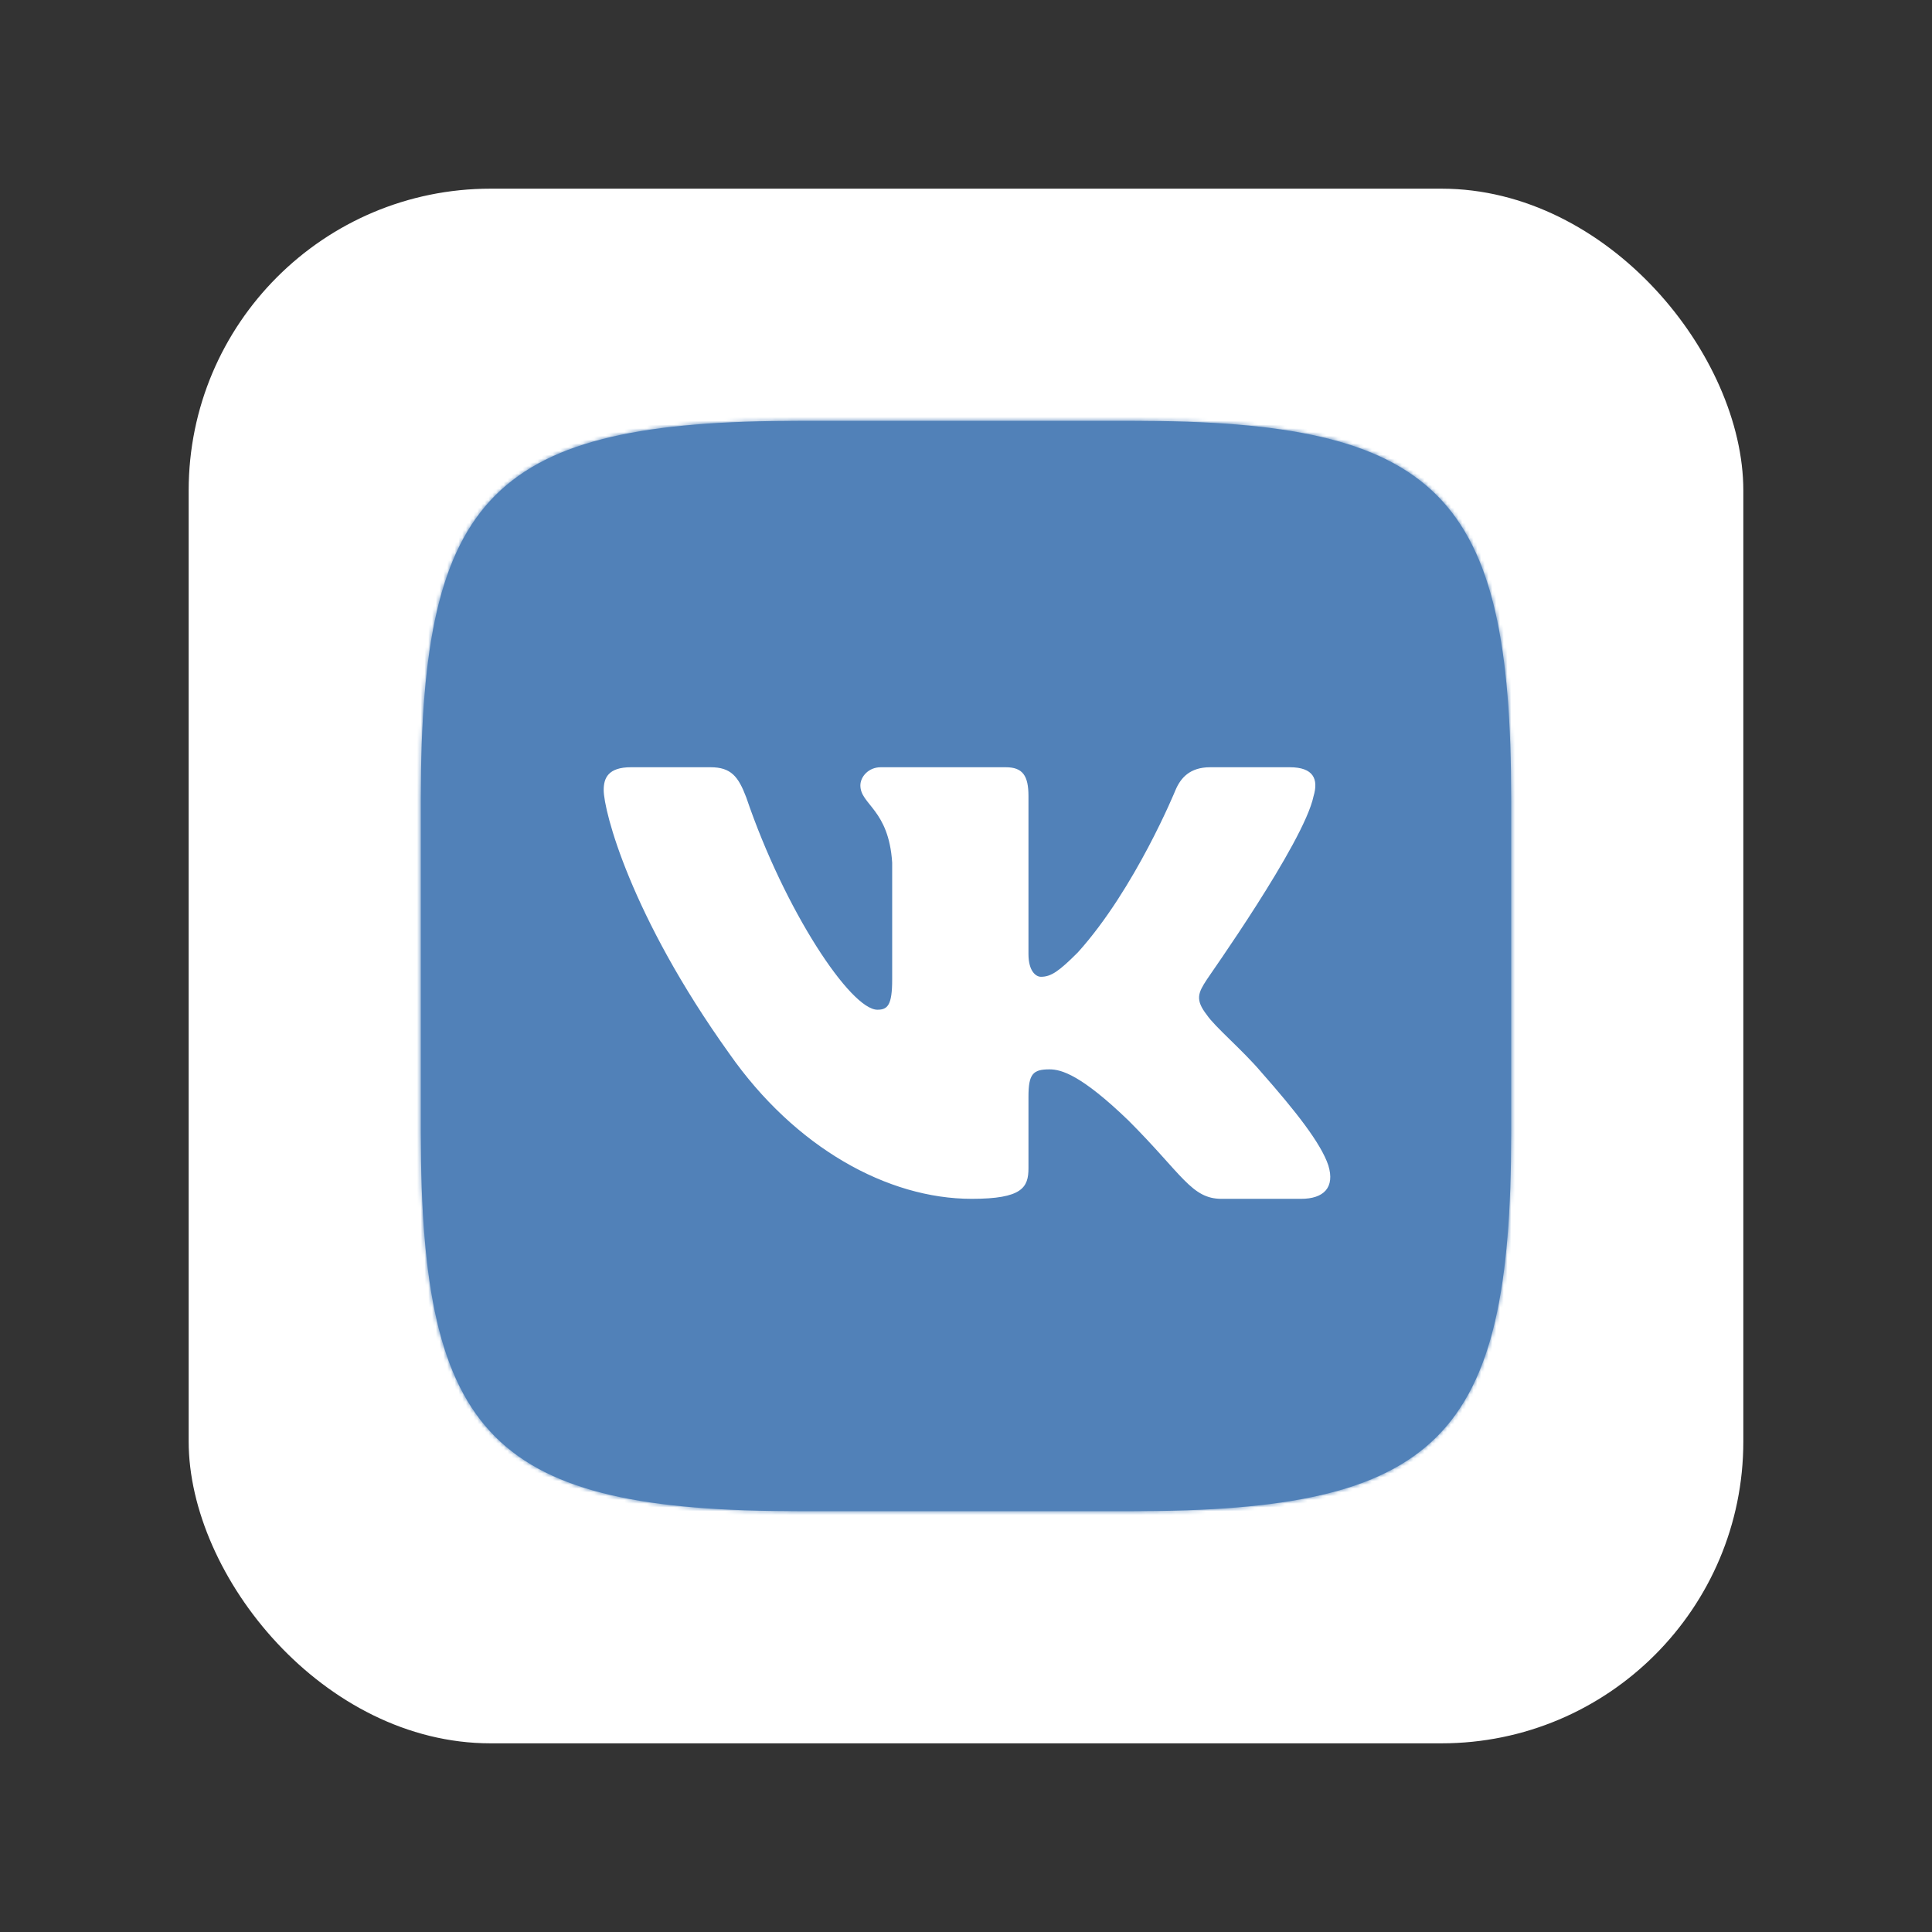 <svg width="512" height="512" viewBox="0 0 512 512" fill="none" xmlns="http://www.w3.org/2000/svg">
<rect x="0" y="0" width="512" height="512" fill="#333333" stroke="none"/>
<rect x="50" y="50" width="412" height="412" rx="80" fill="white"/>
<path d="M211.754 111.525H300.396C381.362 111.525 400.475 130.788 400.475 211.754V300.396C400.475 381.362 381.212 400.475 300.245 400.475H211.604C130.637 400.475 111.524 381.212 111.524 300.246V211.604C111.524 130.788 130.788 111.525 211.754 111.525Z" fill="#5181B8"/>
<mask id="mask0_1005_286" style="mask-type:luminance" maskUnits="userSpaceOnUse" x="111" y="111" width="290" height="290">
<path d="M211.754 111.525H300.396C381.362 111.525 400.475 130.788 400.475 211.754V300.396C400.475 381.362 381.212 400.475 300.245 400.475H211.604C130.637 400.475 111.524 381.212 111.524 300.246V211.604C111.524 130.788 130.788 111.525 211.754 111.525Z" fill="white"/>
</mask>
<g mask="url(#mask0_1005_286)">
<path d="M104 104H408V408H104V104Z" fill="#5181B8"/>
</g>
<path fill-rule="evenodd" clip-rule="evenodd" d="M348.103 211.002C349.458 206.487 348.103 203.327 341.782 203.327H320.713C315.295 203.327 312.887 206.186 311.533 209.347C311.533 209.347 300.848 235.533 285.648 252.388C280.681 257.355 278.574 258.859 275.866 258.859C274.511 258.859 272.555 257.355 272.555 252.84V211.002C272.555 205.584 271.05 203.327 266.535 203.327H233.426C230.115 203.327 228.008 205.885 228.008 208.143C228.008 213.259 235.533 214.463 236.436 228.61V259.612C236.436 266.384 235.232 267.588 232.523 267.588C225.45 267.588 207.992 241.402 197.759 211.303C195.652 205.735 193.695 203.327 188.277 203.327H167.208C161.188 203.327 159.984 206.186 159.984 209.347C159.984 214.915 167.058 242.606 193.244 279.176C210.701 304.158 235.232 317.703 257.505 317.703C270.899 317.703 272.555 314.693 272.555 309.576V290.614C272.555 284.594 273.759 283.39 278.123 283.39C281.283 283.39 286.551 284.895 299.042 296.935C313.339 311.232 315.747 317.703 323.723 317.703H344.792C350.812 317.703 353.822 314.693 352.016 308.824C350.06 302.955 343.287 294.376 334.258 284.143C329.291 278.273 321.917 272.103 319.81 268.943C316.65 264.879 317.553 263.073 319.81 259.612C319.81 259.461 345.545 223.343 348.103 211.002Z" fill="white"/>
</svg>
